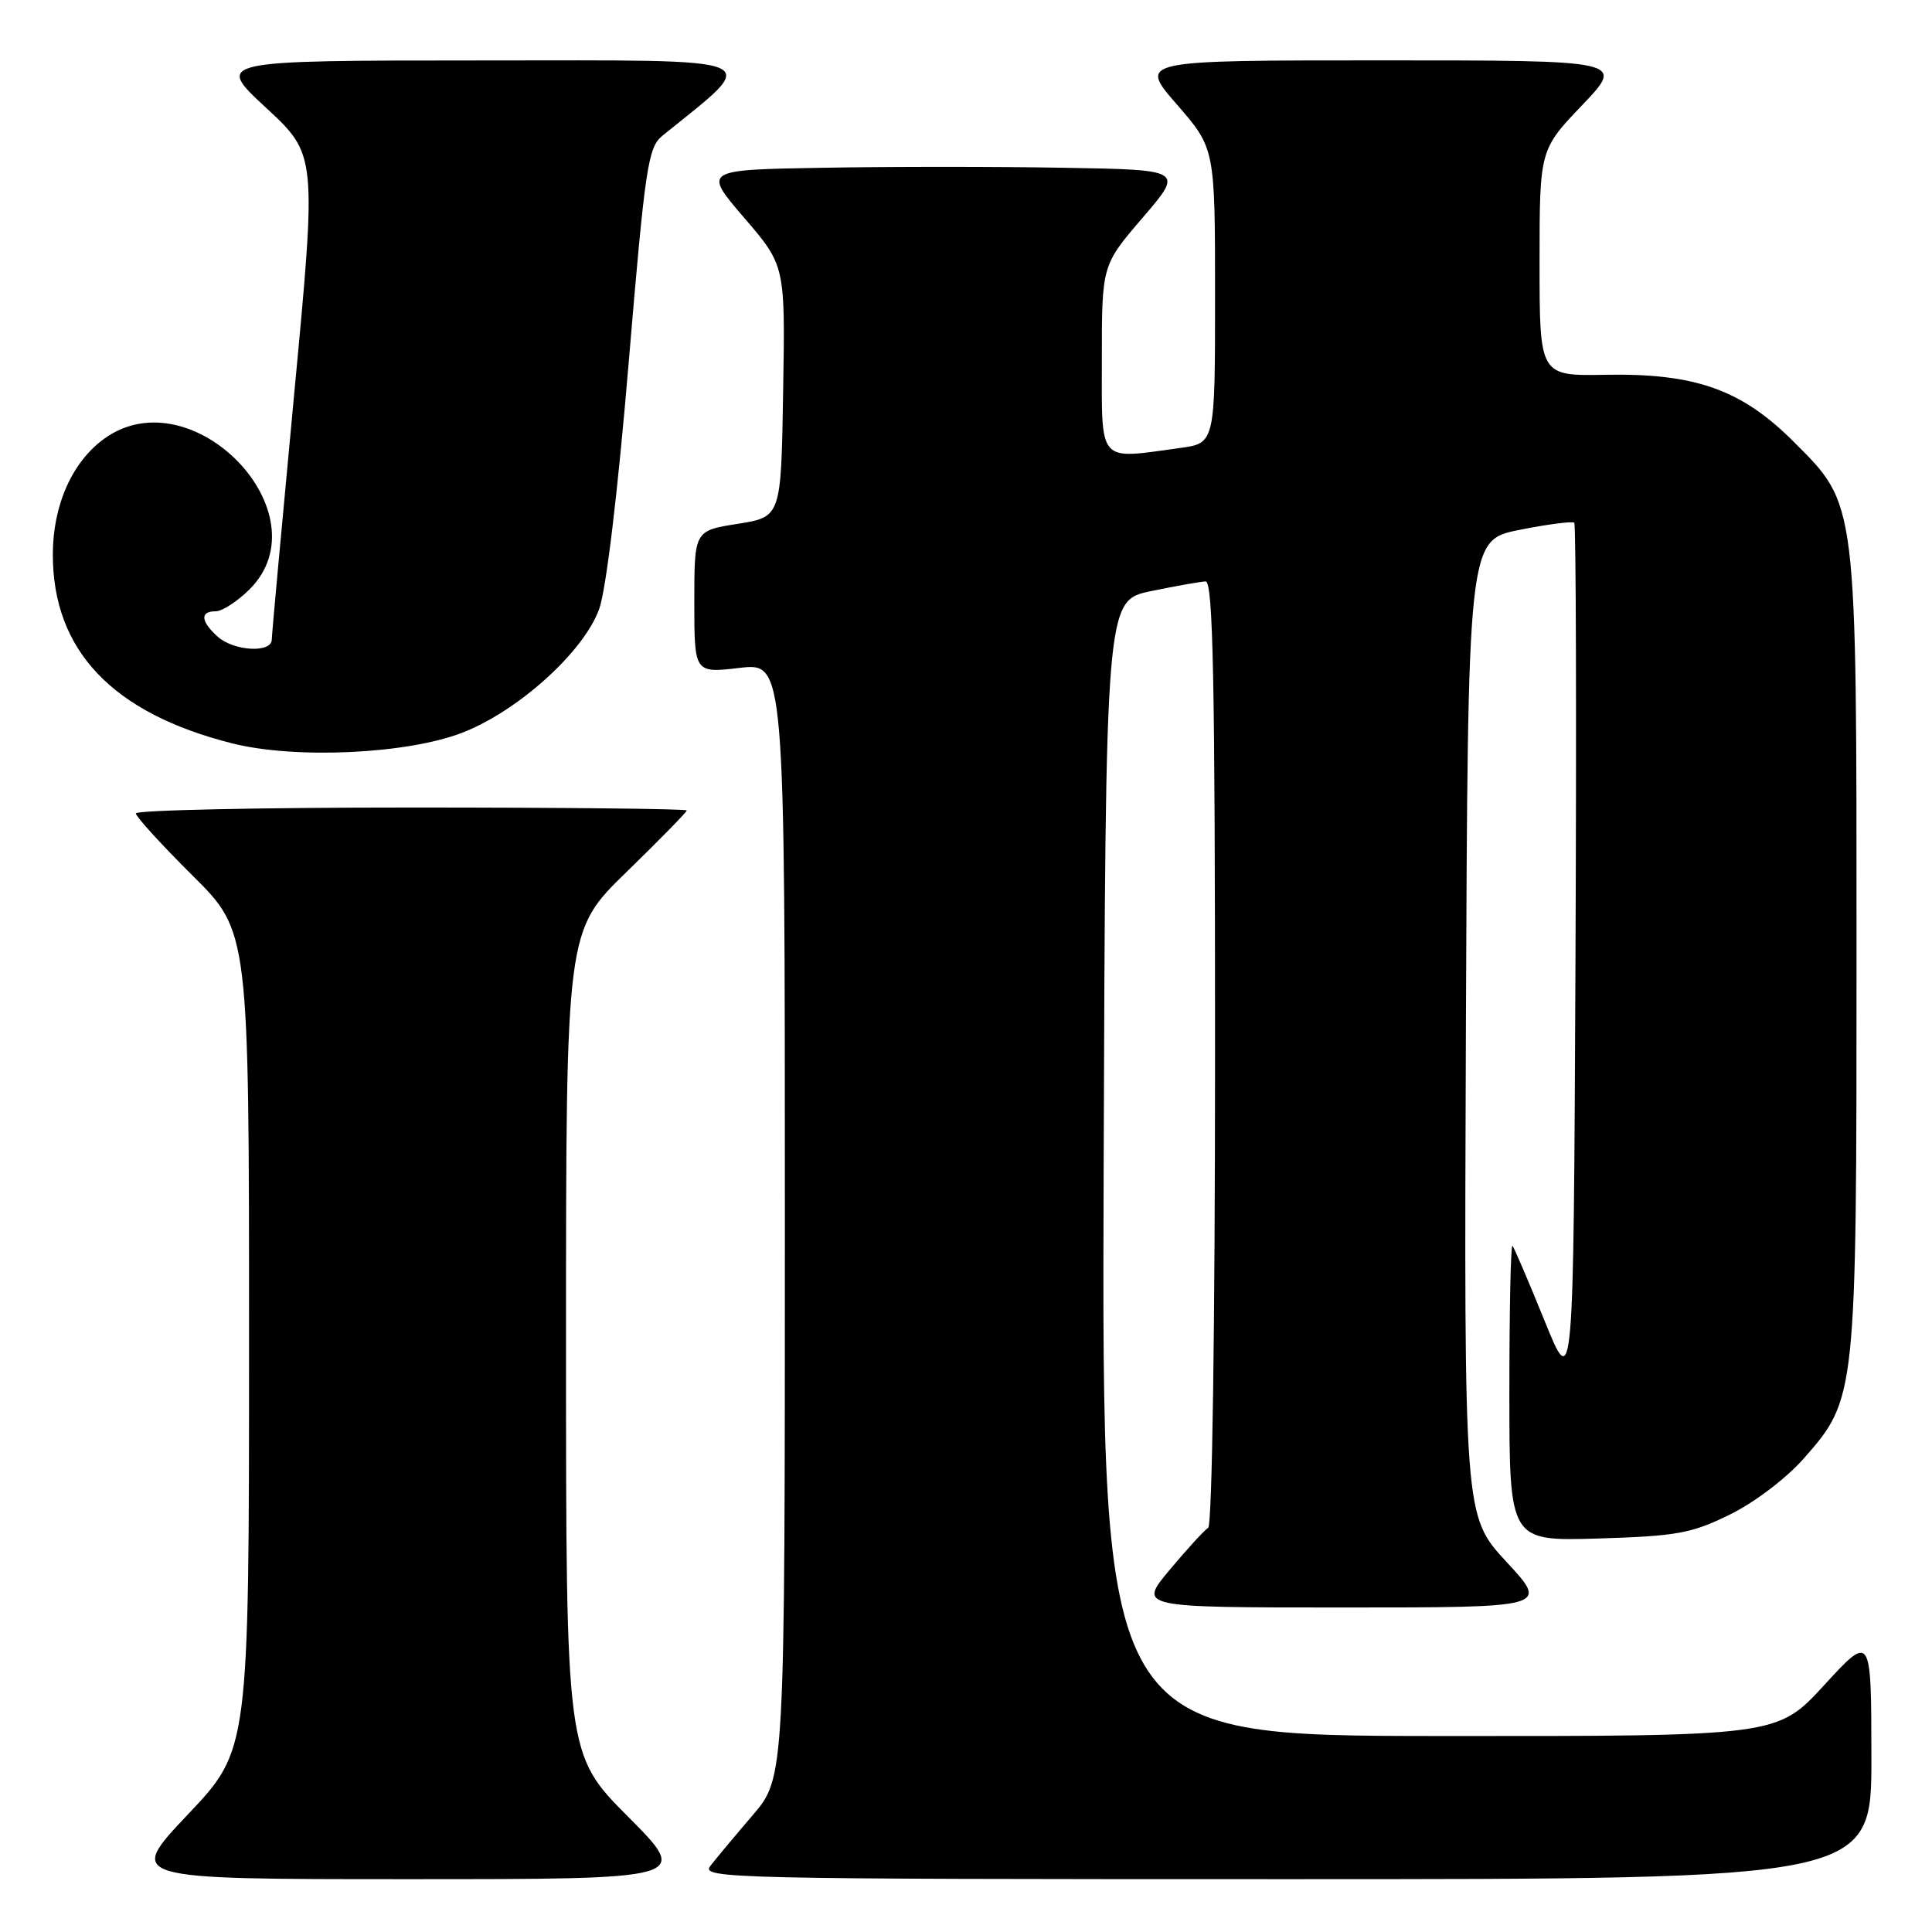 <?xml version="1.0" encoding="UTF-8" standalone="no"?>
<!DOCTYPE svg PUBLIC "-//W3C//DTD SVG 1.1//EN" "http://www.w3.org/Graphics/SVG/1.1/DTD/svg11.dtd" >
<svg xmlns="http://www.w3.org/2000/svg" xmlns:xlink="http://www.w3.org/1999/xlink" version="1.1" viewBox="0 0 256 256">
 <g >
 <path fill="currentColor"
d=" M 83.23 240.73 C 75.00 232.46 75.00 232.46 75.00 177.90 C 75.00 123.35 75.00 123.35 83.00 115.56 C 87.40 111.28 91.00 107.60 91.00 107.39 C 91.00 107.17 74.58 107.00 54.50 107.00 C 34.42 107.00 18.00 107.35 18.00 107.78 C 18.00 108.20 21.37 111.90 25.50 116.00 C 33.00 123.45 33.00 123.45 33.00 177.66 C 33.00 231.87 33.00 231.87 24.89 240.43 C 16.78 249.00 16.78 249.00 54.12 249.00 C 91.46 249.00 91.46 249.00 83.23 240.73 Z  M 247.97 232.75 C 247.95 216.50 247.95 216.50 241.72 223.28 C 235.50 230.06 235.50 230.06 190.74 230.03 C 145.99 230.00 145.99 230.00 146.24 154.79 C 146.50 79.58 146.50 79.58 152.50 78.33 C 155.80 77.65 159.06 77.07 159.75 77.04 C 160.74 77.01 161.00 90.13 161.00 139.44 C 161.00 175.84 160.62 202.12 160.09 202.44 C 159.59 202.75 157.30 205.25 155.00 208.00 C 150.81 213.00 150.81 213.00 178.01 213.00 C 205.22 213.00 205.22 213.00 199.60 206.94 C 193.99 200.87 193.99 200.87 194.24 136.22 C 194.50 71.58 194.50 71.58 201.34 70.21 C 205.11 69.46 208.37 69.04 208.60 69.27 C 208.83 69.50 208.90 95.52 208.76 127.09 C 208.50 184.50 208.50 184.50 204.66 175.00 C 202.54 169.78 200.63 165.31 200.41 165.08 C 200.18 164.85 200.00 173.56 200.00 184.44 C 200.00 204.21 200.00 204.21 211.75 203.86 C 222.19 203.54 224.13 203.19 229.21 200.69 C 232.45 199.11 236.68 195.89 238.97 193.30 C 245.99 185.32 246.00 185.22 246.00 126.50 C 246.00 65.88 246.14 67.01 237.64 58.50 C 230.74 51.61 224.64 49.45 212.75 49.66 C 204.00 49.82 204.00 49.82 204.00 34.84 C 204.00 19.85 204.00 19.85 209.65 13.93 C 215.30 8.00 215.30 8.00 183.08 8.00 C 150.86 8.00 150.86 8.00 155.93 13.83 C 161.00 19.66 161.00 19.66 161.00 39.19 C 161.00 58.73 161.00 58.73 156.36 59.36 C 145.37 60.87 146.00 61.59 146.00 47.57 C 146.00 35.14 146.00 35.14 151.43 28.82 C 156.85 22.50 156.85 22.50 140.93 22.23 C 132.17 22.07 117.83 22.07 109.07 22.23 C 93.15 22.50 93.15 22.50 98.60 28.85 C 104.05 35.19 104.05 35.19 103.77 51.85 C 103.50 68.50 103.50 68.50 97.75 69.41 C 92.00 70.32 92.00 70.32 92.00 79.76 C 92.00 89.20 92.00 89.20 98.00 88.50 C 104.00 87.80 104.00 87.80 104.00 161.67 C 104.00 235.53 104.00 235.53 99.74 240.52 C 97.39 243.26 94.86 246.29 94.12 247.25 C 92.82 248.91 96.60 249.00 170.38 249.00 C 248.00 249.00 248.00 249.00 247.97 232.75 Z  M 61.25 97.09 C 68.65 94.22 77.34 86.38 79.39 80.71 C 80.31 78.18 81.87 65.20 83.30 48.09 C 85.49 22.04 85.86 19.53 87.78 17.98 C 100.95 7.31 102.59 8.00 63.89 8.01 C 28.50 8.02 28.50 8.02 35.23 14.26 C 41.97 20.50 41.97 20.50 39.00 52.00 C 37.37 69.33 36.02 84.06 36.01 84.75 C 35.99 86.57 30.97 86.28 28.83 84.35 C 26.58 82.31 26.48 81.00 28.58 81.00 C 29.44 81.00 31.47 79.68 33.08 78.08 C 43.07 68.08 25.52 49.80 13.88 58.08 C 9.58 61.15 7.00 66.92 7.00 73.49 C 7.00 86.19 14.90 94.50 30.77 98.50 C 39.14 100.61 53.93 99.92 61.25 97.09 Z "/>
</g>
</svg>